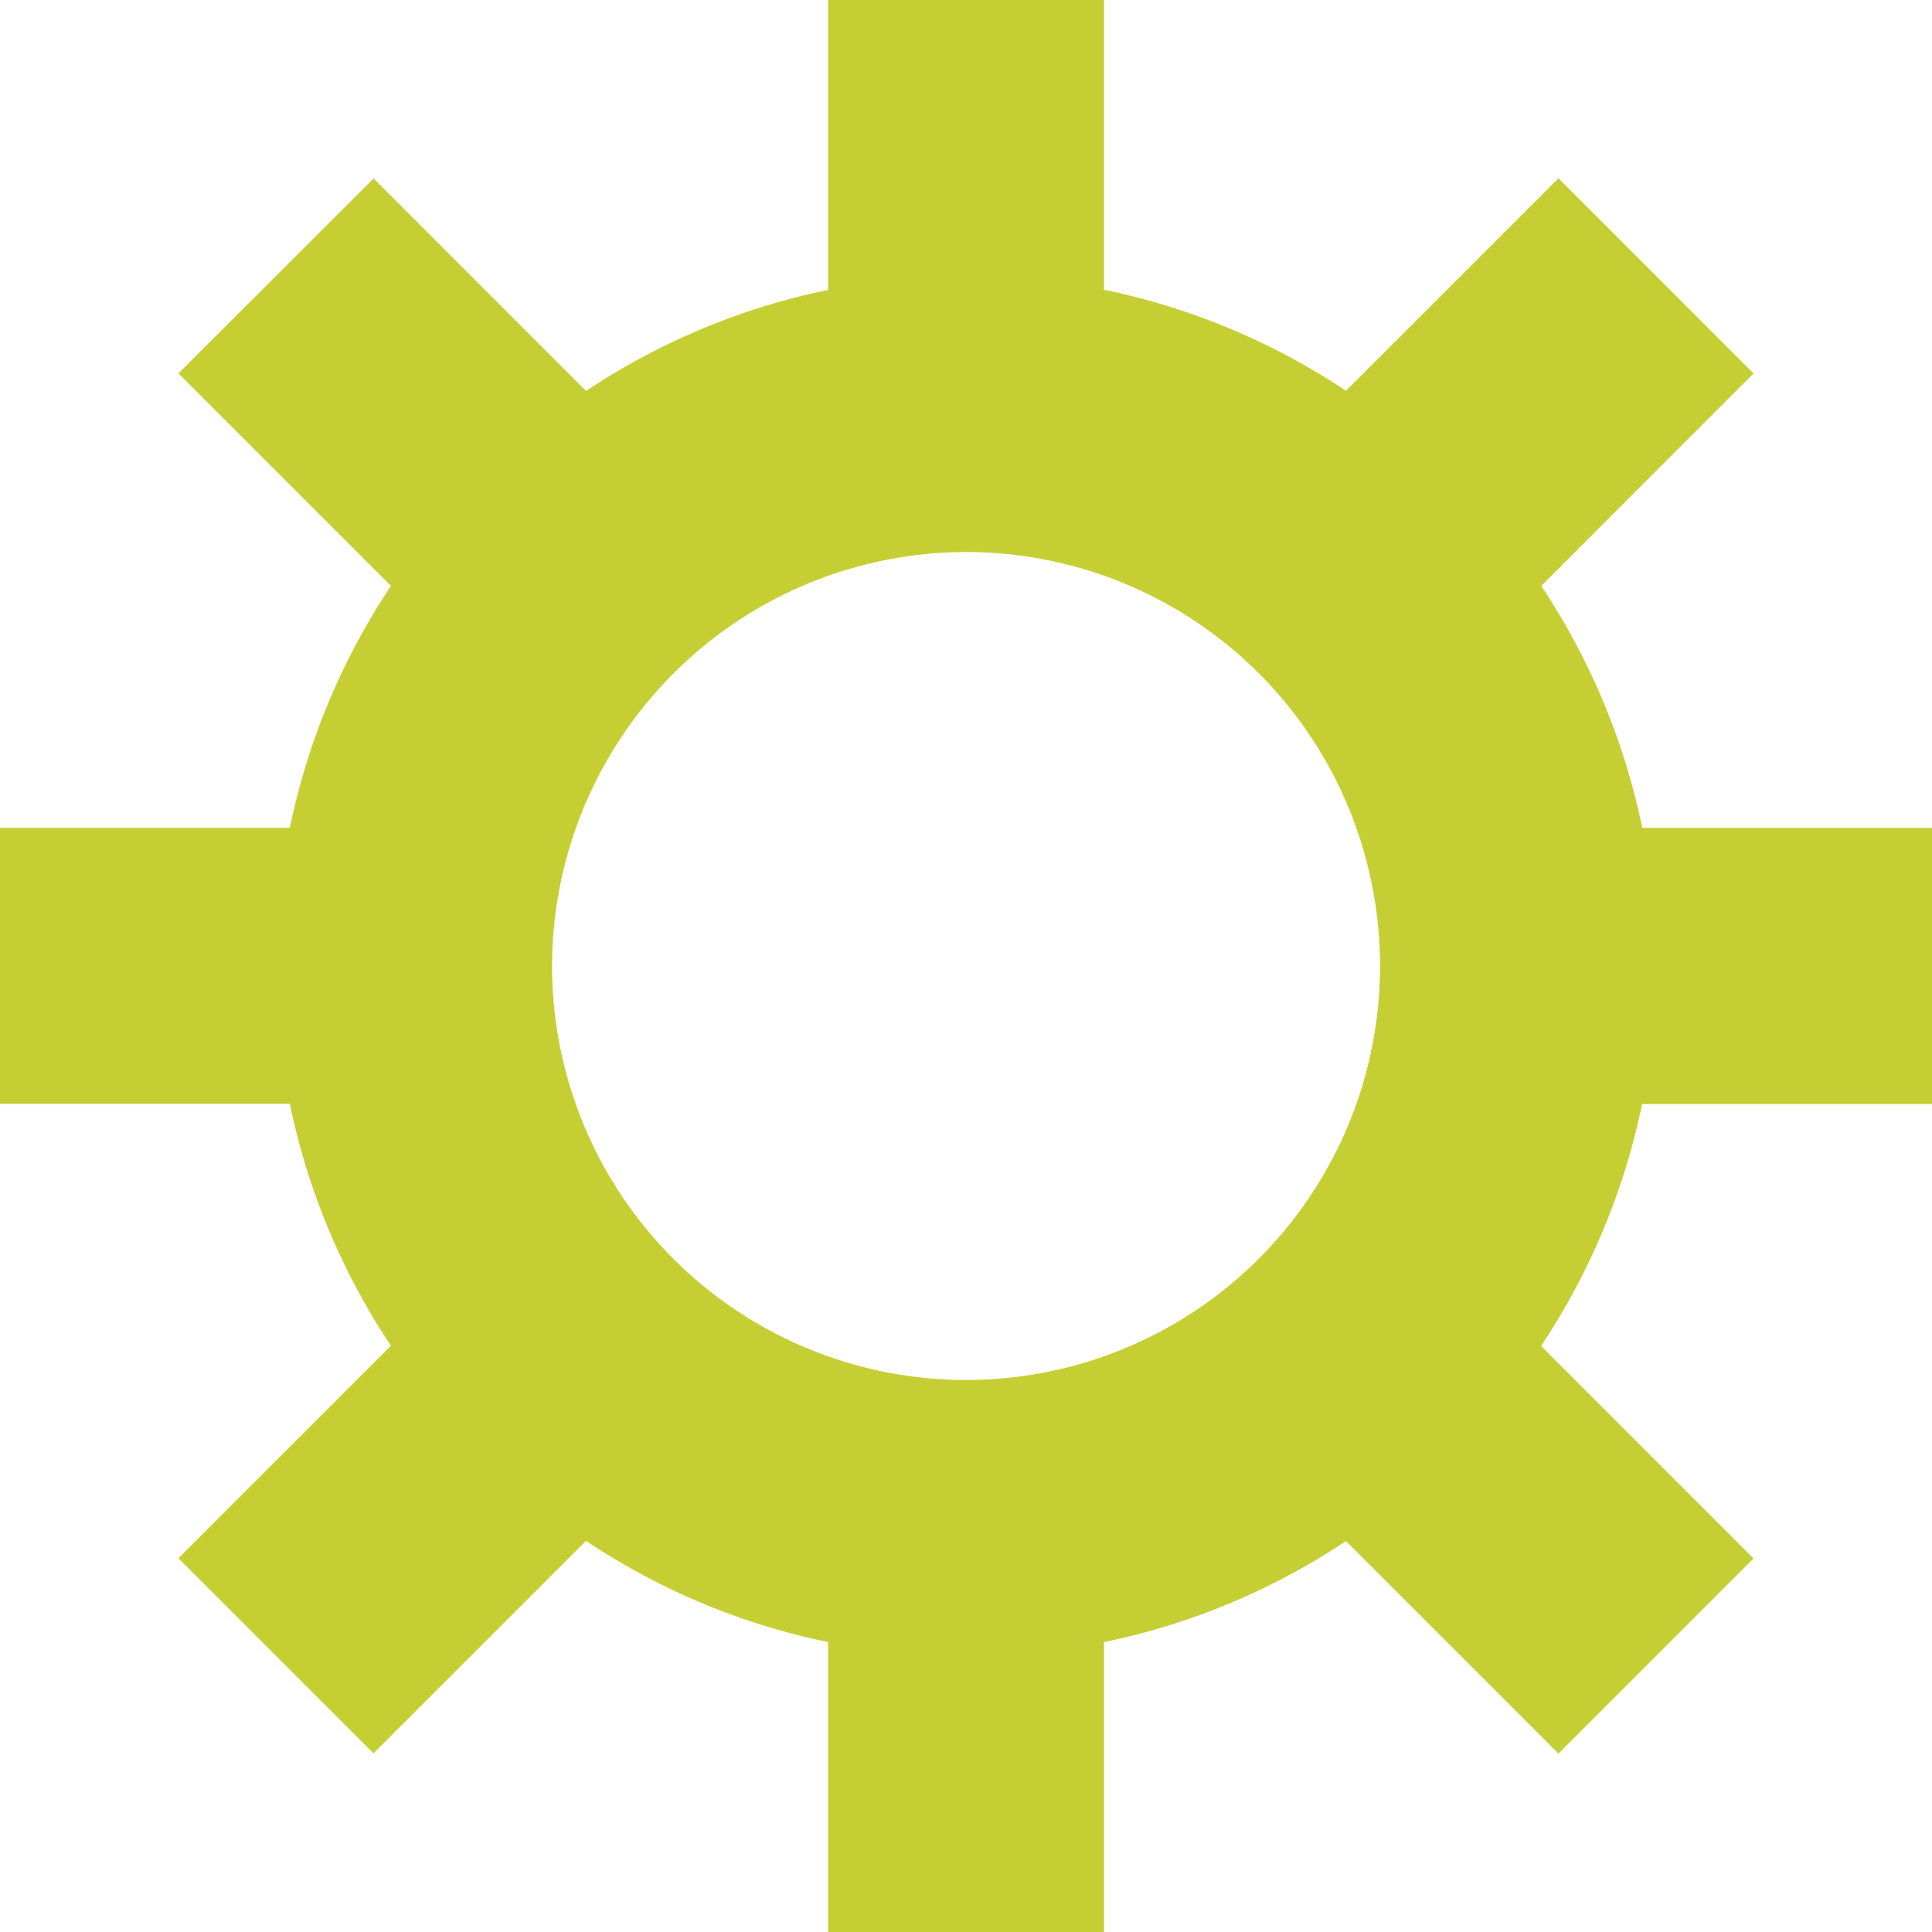 <svg xmlns="http://www.w3.org/2000/svg" width="40.812" height="40.812" viewBox="0 0 40.812 40.812">
  <path id="Path_1175" data-name="Path 1175" d="M209.5,82.7v6.125h5.83V82.7a14.453,14.453,0,0,0,5.11-2.134l4.489,4.489,4.121-4.122-4.488-4.489a14.5,14.5,0,0,0,2.134-5.11h6.125V65.5H226.7a14.5,14.5,0,0,0-2.134-5.11L229.05,55.9l-4.121-4.122-4.489,4.489a14.453,14.453,0,0,0-5.11-2.134V48.012H209.5v6.125a14.459,14.459,0,0,0-5.111,2.134L199.9,51.781,195.777,55.9l4.489,4.489a14.471,14.471,0,0,0-2.135,5.11h-6.124v5.83h6.124a14.47,14.47,0,0,0,2.135,5.11l-4.489,4.489,4.121,4.122,4.489-4.489A14.459,14.459,0,0,0,209.5,82.7Zm2.915-23.027a8.745,8.745,0,1,1-8.745,8.745,8.757,8.757,0,0,1,8.745-8.745Zm0,0" transform="translate(-192.008 -48.012)" fill="#c5cf33"/>
</svg>
